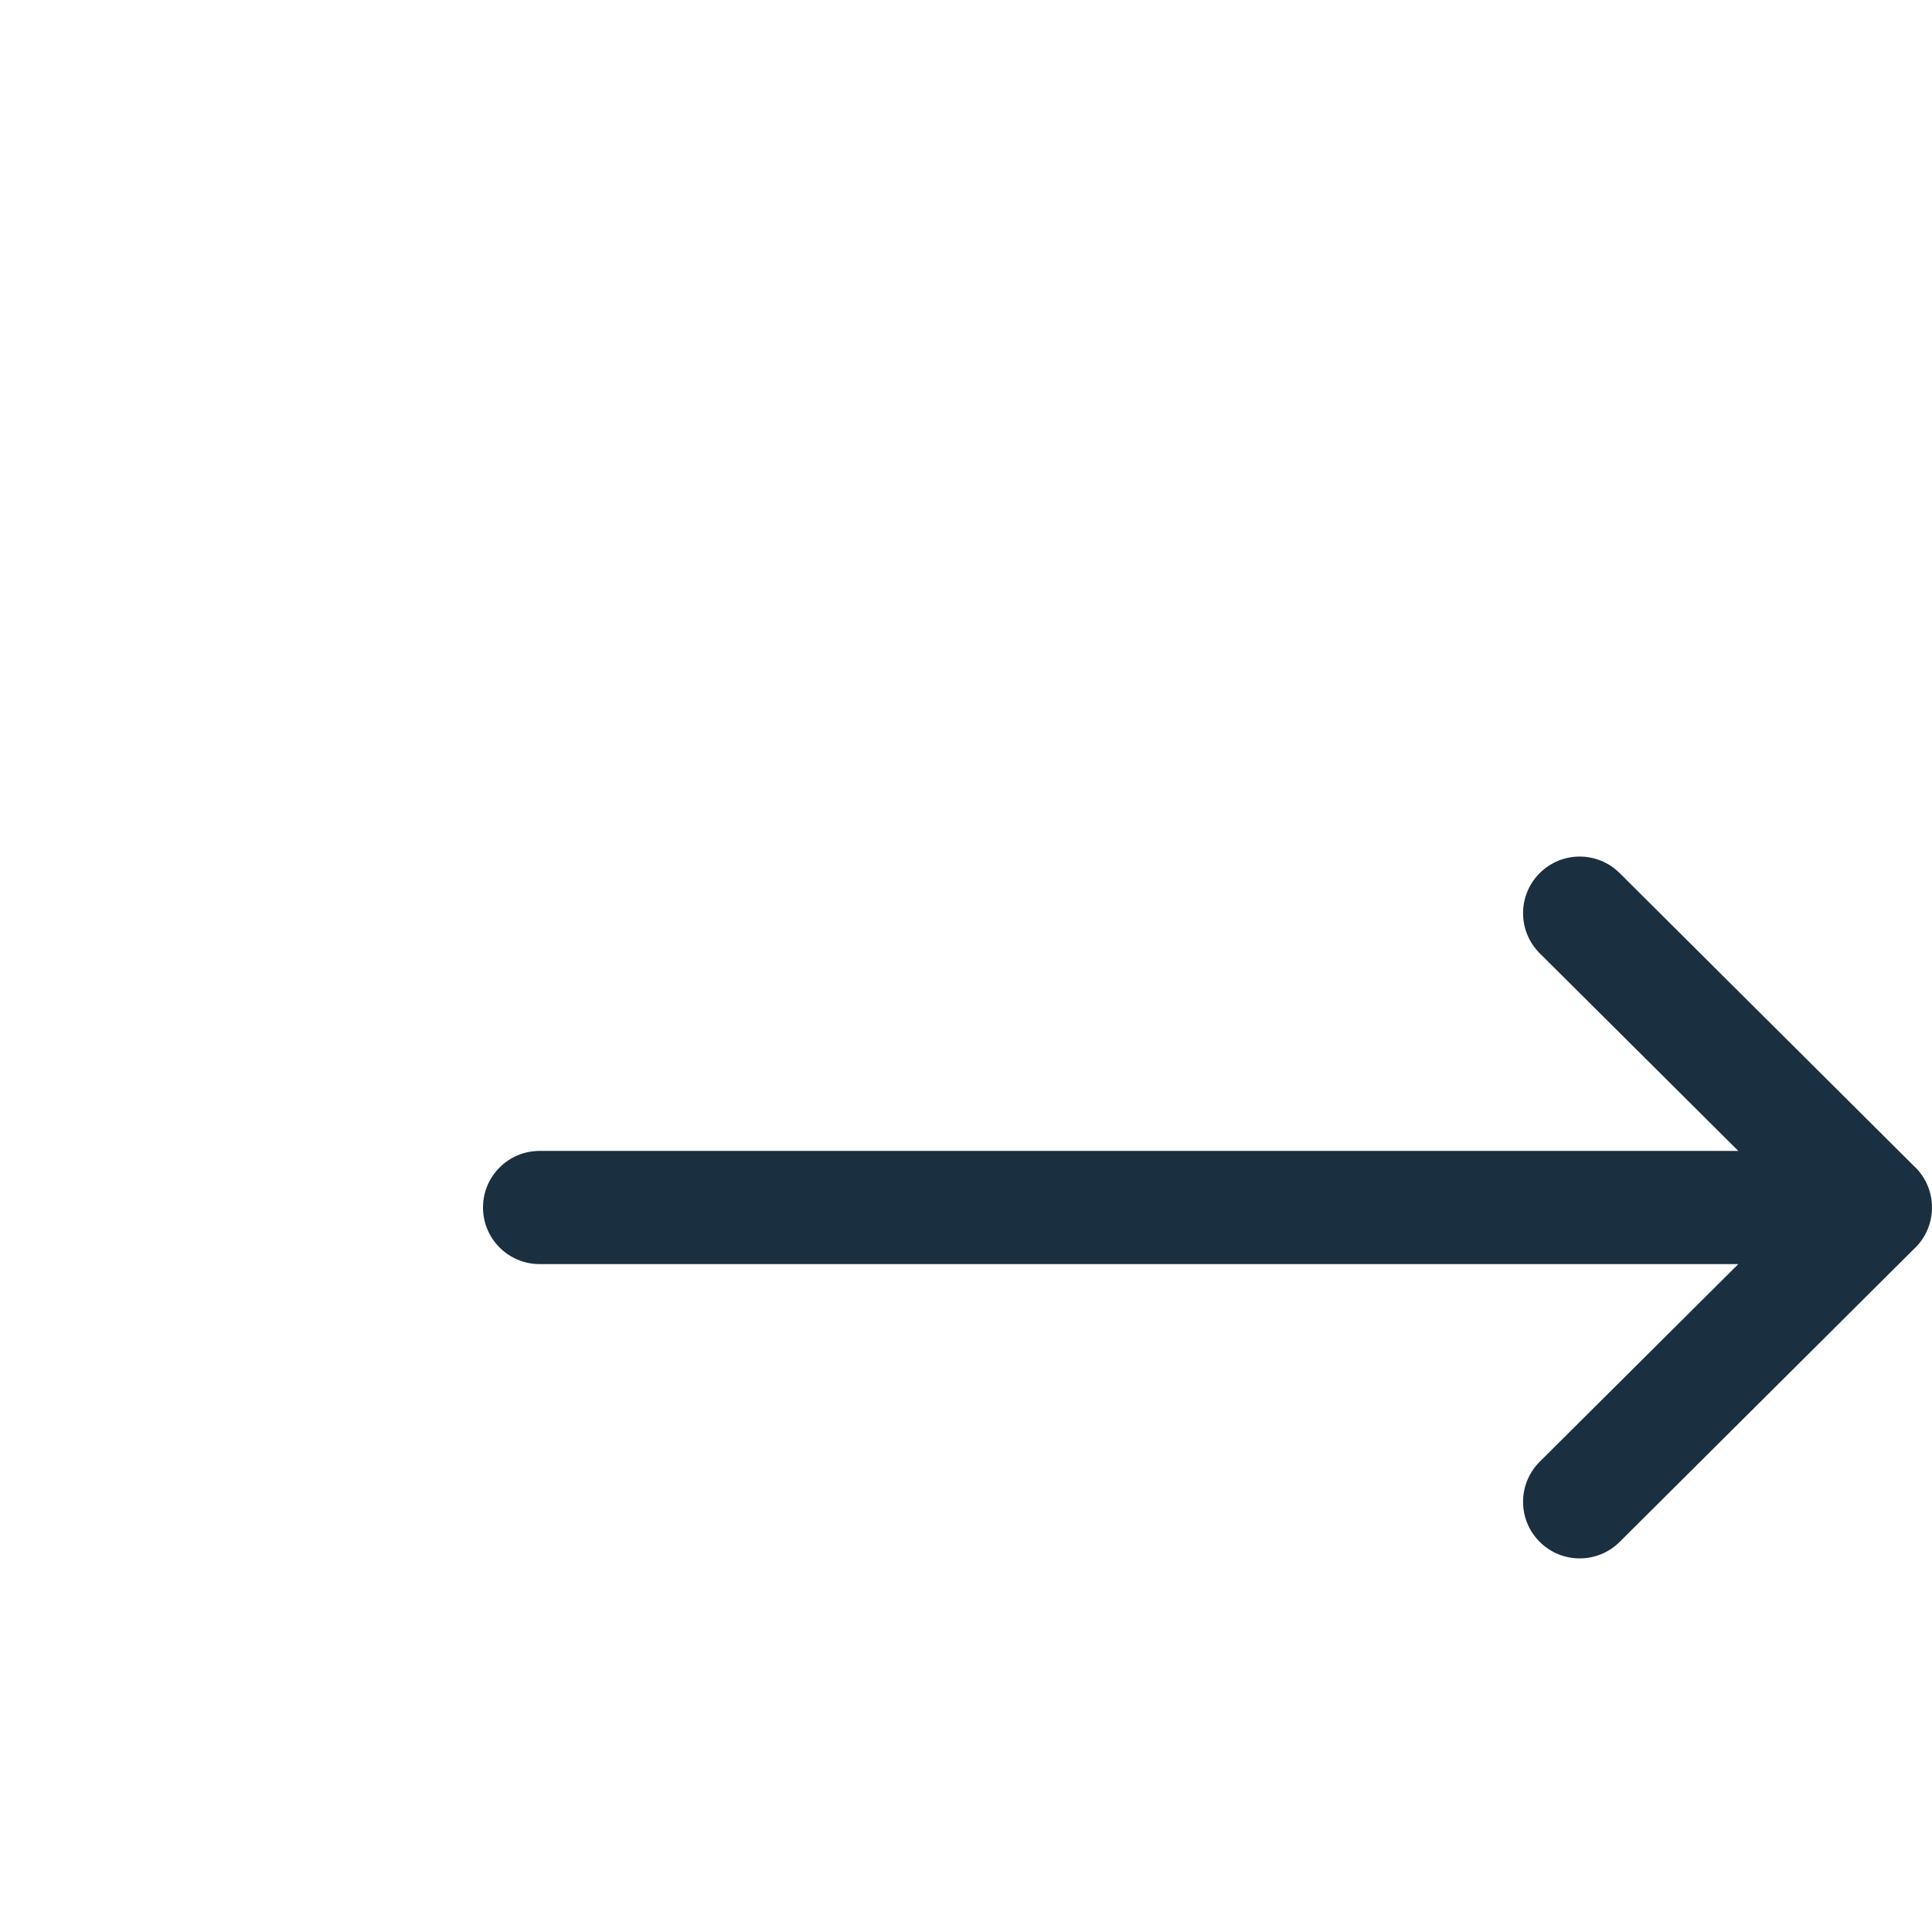 <svg width="24" height="24" viewBox="0 0 24 24" fill="none" xmlns="http://www.w3.org/2000/svg">
<g clip-path="url(#clip0_160_52)">
<path d="M23.794 15.498C23.794 15.498 23.793 15.498 23.793 15.498L20.119 19.155C19.844 19.428 19.399 19.427 19.125 19.152C18.851 18.877 18.852 18.432 19.127 18.158L21.594 15.703H6.703C6.315 15.703 6 15.388 6 15C6 14.612 6.315 14.297 6.703 14.297H21.594L19.127 11.842C18.852 11.568 18.851 11.123 19.125 10.848C19.399 10.572 19.844 10.572 20.119 10.845L23.793 14.502C23.793 14.502 23.794 14.502 23.794 14.502C24.069 14.777 24.068 15.224 23.794 15.498Z" fill="#1A2F3F"/>
</g>
<defs>
<clipPath id="clip0_160_52">
<rect width="18" height="18" fill="white" transform="matrix(1 0 0 -1 6 24)"/>
</clipPath>
</defs>
</svg>

